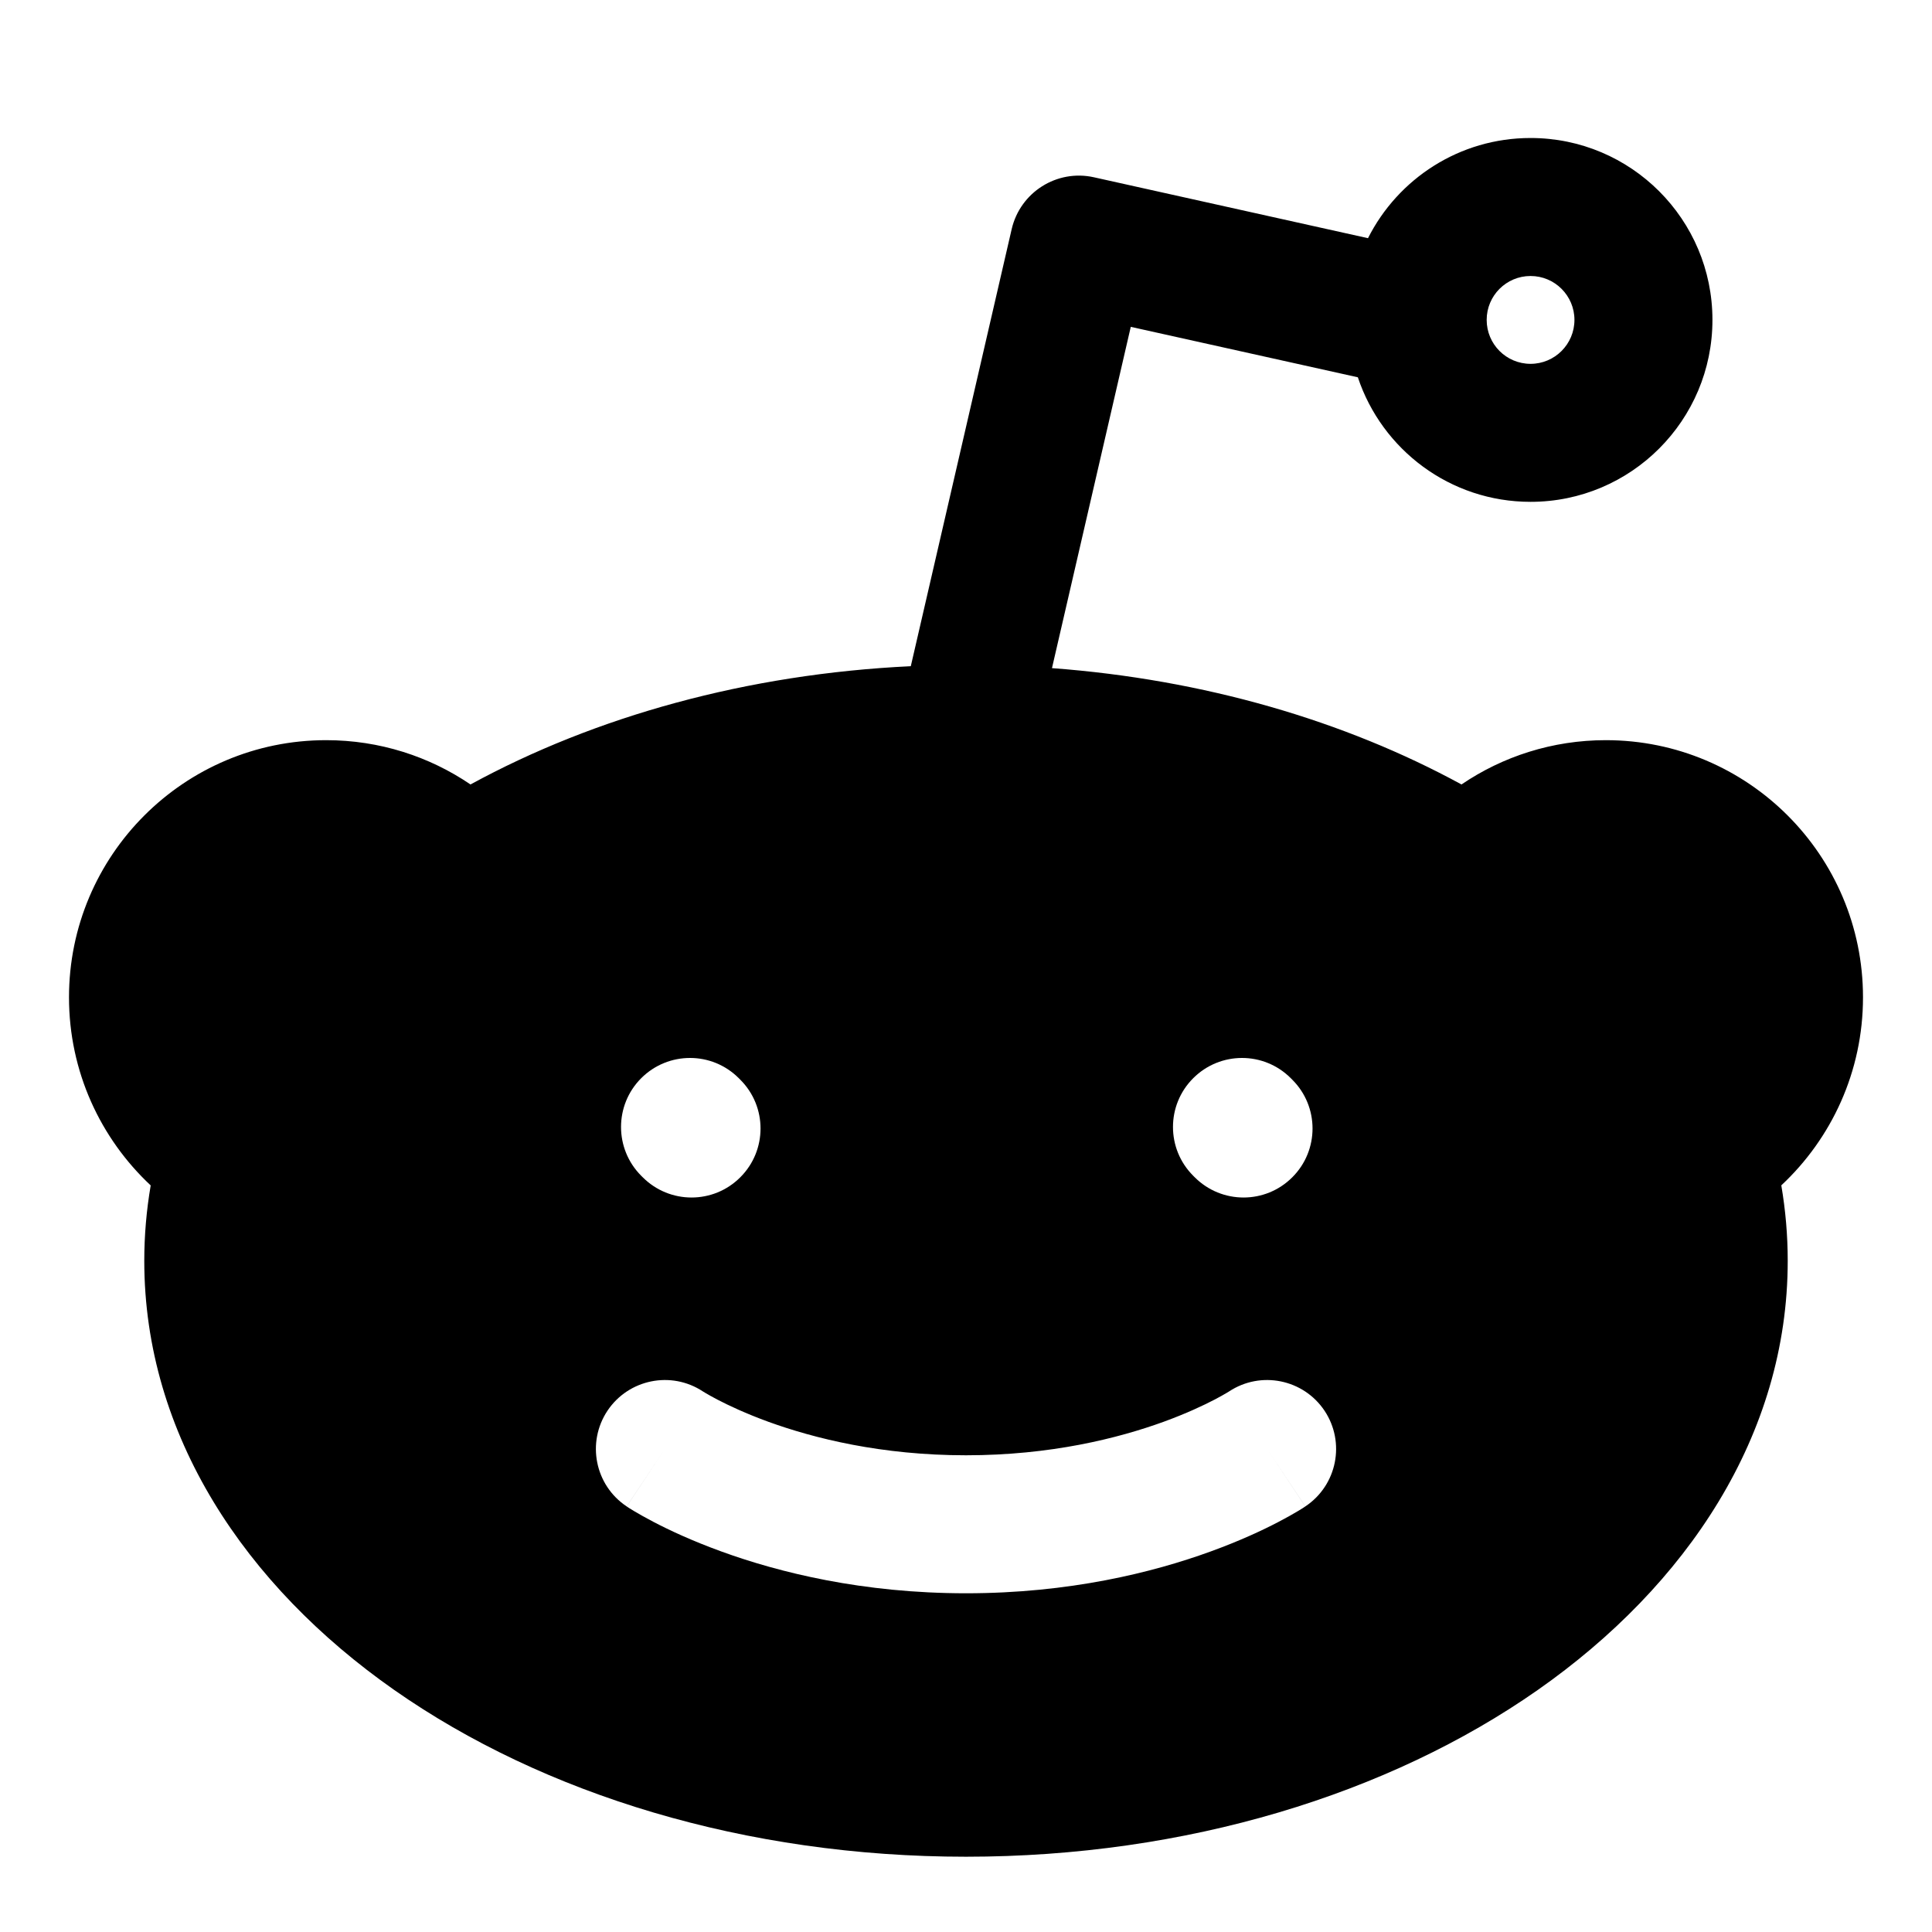 <svg width="42" height="42" viewBox="0 0 28 28" fill="#000000" xmlns="http://www.w3.org/2000/svg" stroke-width="2" stroke-linecap="round" stroke-linejoin="round" stroke="#000000"><path fill-rule="evenodd" clip-rule="evenodd" d="M22.182 4C21.83 4 21.546 4.285 21.546 4.636C21.546 4.988 21.83 5.273 22.182 5.273C22.533 5.273 22.818 4.988 22.818 4.636C22.818 4.285 22.533 4 22.182 4ZM19.826 3.452C20.26 2.591 21.152 2 22.182 2C23.638 2 24.818 3.18 24.818 4.636C24.818 6.092 23.638 7.273 22.182 7.273C21.017 7.273 20.028 6.517 19.679 5.468L16.388 4.737L15.246 9.683C17.449 9.847 19.487 10.445 21.181 11.369C21.777 10.964 22.498 10.727 23.273 10.727C25.331 10.727 27 12.396 27 14.454C27 15.531 26.543 16.5 25.816 17.179C25.877 17.537 25.909 17.902 25.909 18.273C25.909 20.797 24.446 22.98 22.287 24.492C20.126 26.005 17.192 26.909 14 26.909C10.807 26.909 7.874 26.005 5.713 24.492C3.554 22.98 2.091 20.797 2.091 18.273C2.091 17.902 2.123 17.537 2.184 17.18C1.457 16.5 1 15.531 1 14.454C1 12.396 2.669 10.727 4.727 10.727C5.502 10.727 6.223 10.964 6.819 11.369C8.626 10.383 10.826 9.768 13.2 9.655L14.662 3.321C14.786 2.786 15.317 2.45 15.853 2.569L19.826 3.452ZM9.315 17.062C9.706 17.453 10.339 17.453 10.729 17.062C11.12 16.672 11.12 16.038 10.729 15.648L10.707 15.626C10.317 15.235 9.684 15.235 9.293 15.626C8.903 16.016 8.903 16.65 9.293 17.04L9.315 17.062ZM17.315 17.062C17.706 17.453 18.339 17.453 18.729 17.062C19.12 16.672 19.12 16.038 18.729 15.648L18.707 15.626C18.317 15.235 17.684 15.235 17.293 15.626C16.902 16.016 16.902 16.65 17.293 17.04L17.315 17.062ZM10.186 20.165C9.727 19.863 9.11 19.988 8.804 20.445C8.498 20.905 8.622 21.526 9.082 21.832L9.636 21C9.082 21.832 9.082 21.832 9.082 21.833L9.083 21.833L9.084 21.834L9.088 21.836L9.097 21.842L9.121 21.858C9.141 21.87 9.168 21.887 9.2 21.906C9.266 21.945 9.357 21.997 9.472 22.057C9.703 22.178 10.033 22.332 10.454 22.485C11.295 22.791 12.502 23.091 14 23.091C15.498 23.091 16.705 22.791 17.546 22.485C17.967 22.332 18.297 22.178 18.528 22.057C18.643 21.997 18.735 21.945 18.8 21.906C18.832 21.887 18.859 21.87 18.879 21.858L18.903 21.842L18.912 21.836L18.916 21.834L18.917 21.833L18.918 21.833C18.918 21.832 18.918 21.832 18.364 21L18.918 21.832C19.378 21.526 19.502 20.905 19.196 20.445C18.89 19.988 18.273 19.863 17.814 20.165L17.811 20.167C17.805 20.17 17.794 20.177 17.776 20.188C17.741 20.209 17.683 20.242 17.603 20.284C17.442 20.368 17.192 20.486 16.863 20.606C16.204 20.845 15.229 21.091 14 21.091C12.771 21.091 11.796 20.845 11.137 20.606C10.808 20.486 10.558 20.368 10.397 20.284C10.317 20.242 10.259 20.209 10.224 20.188C10.206 20.177 10.195 20.17 10.189 20.167L10.186 20.165L10.186 20.165Z" stroke="none"></path></svg>